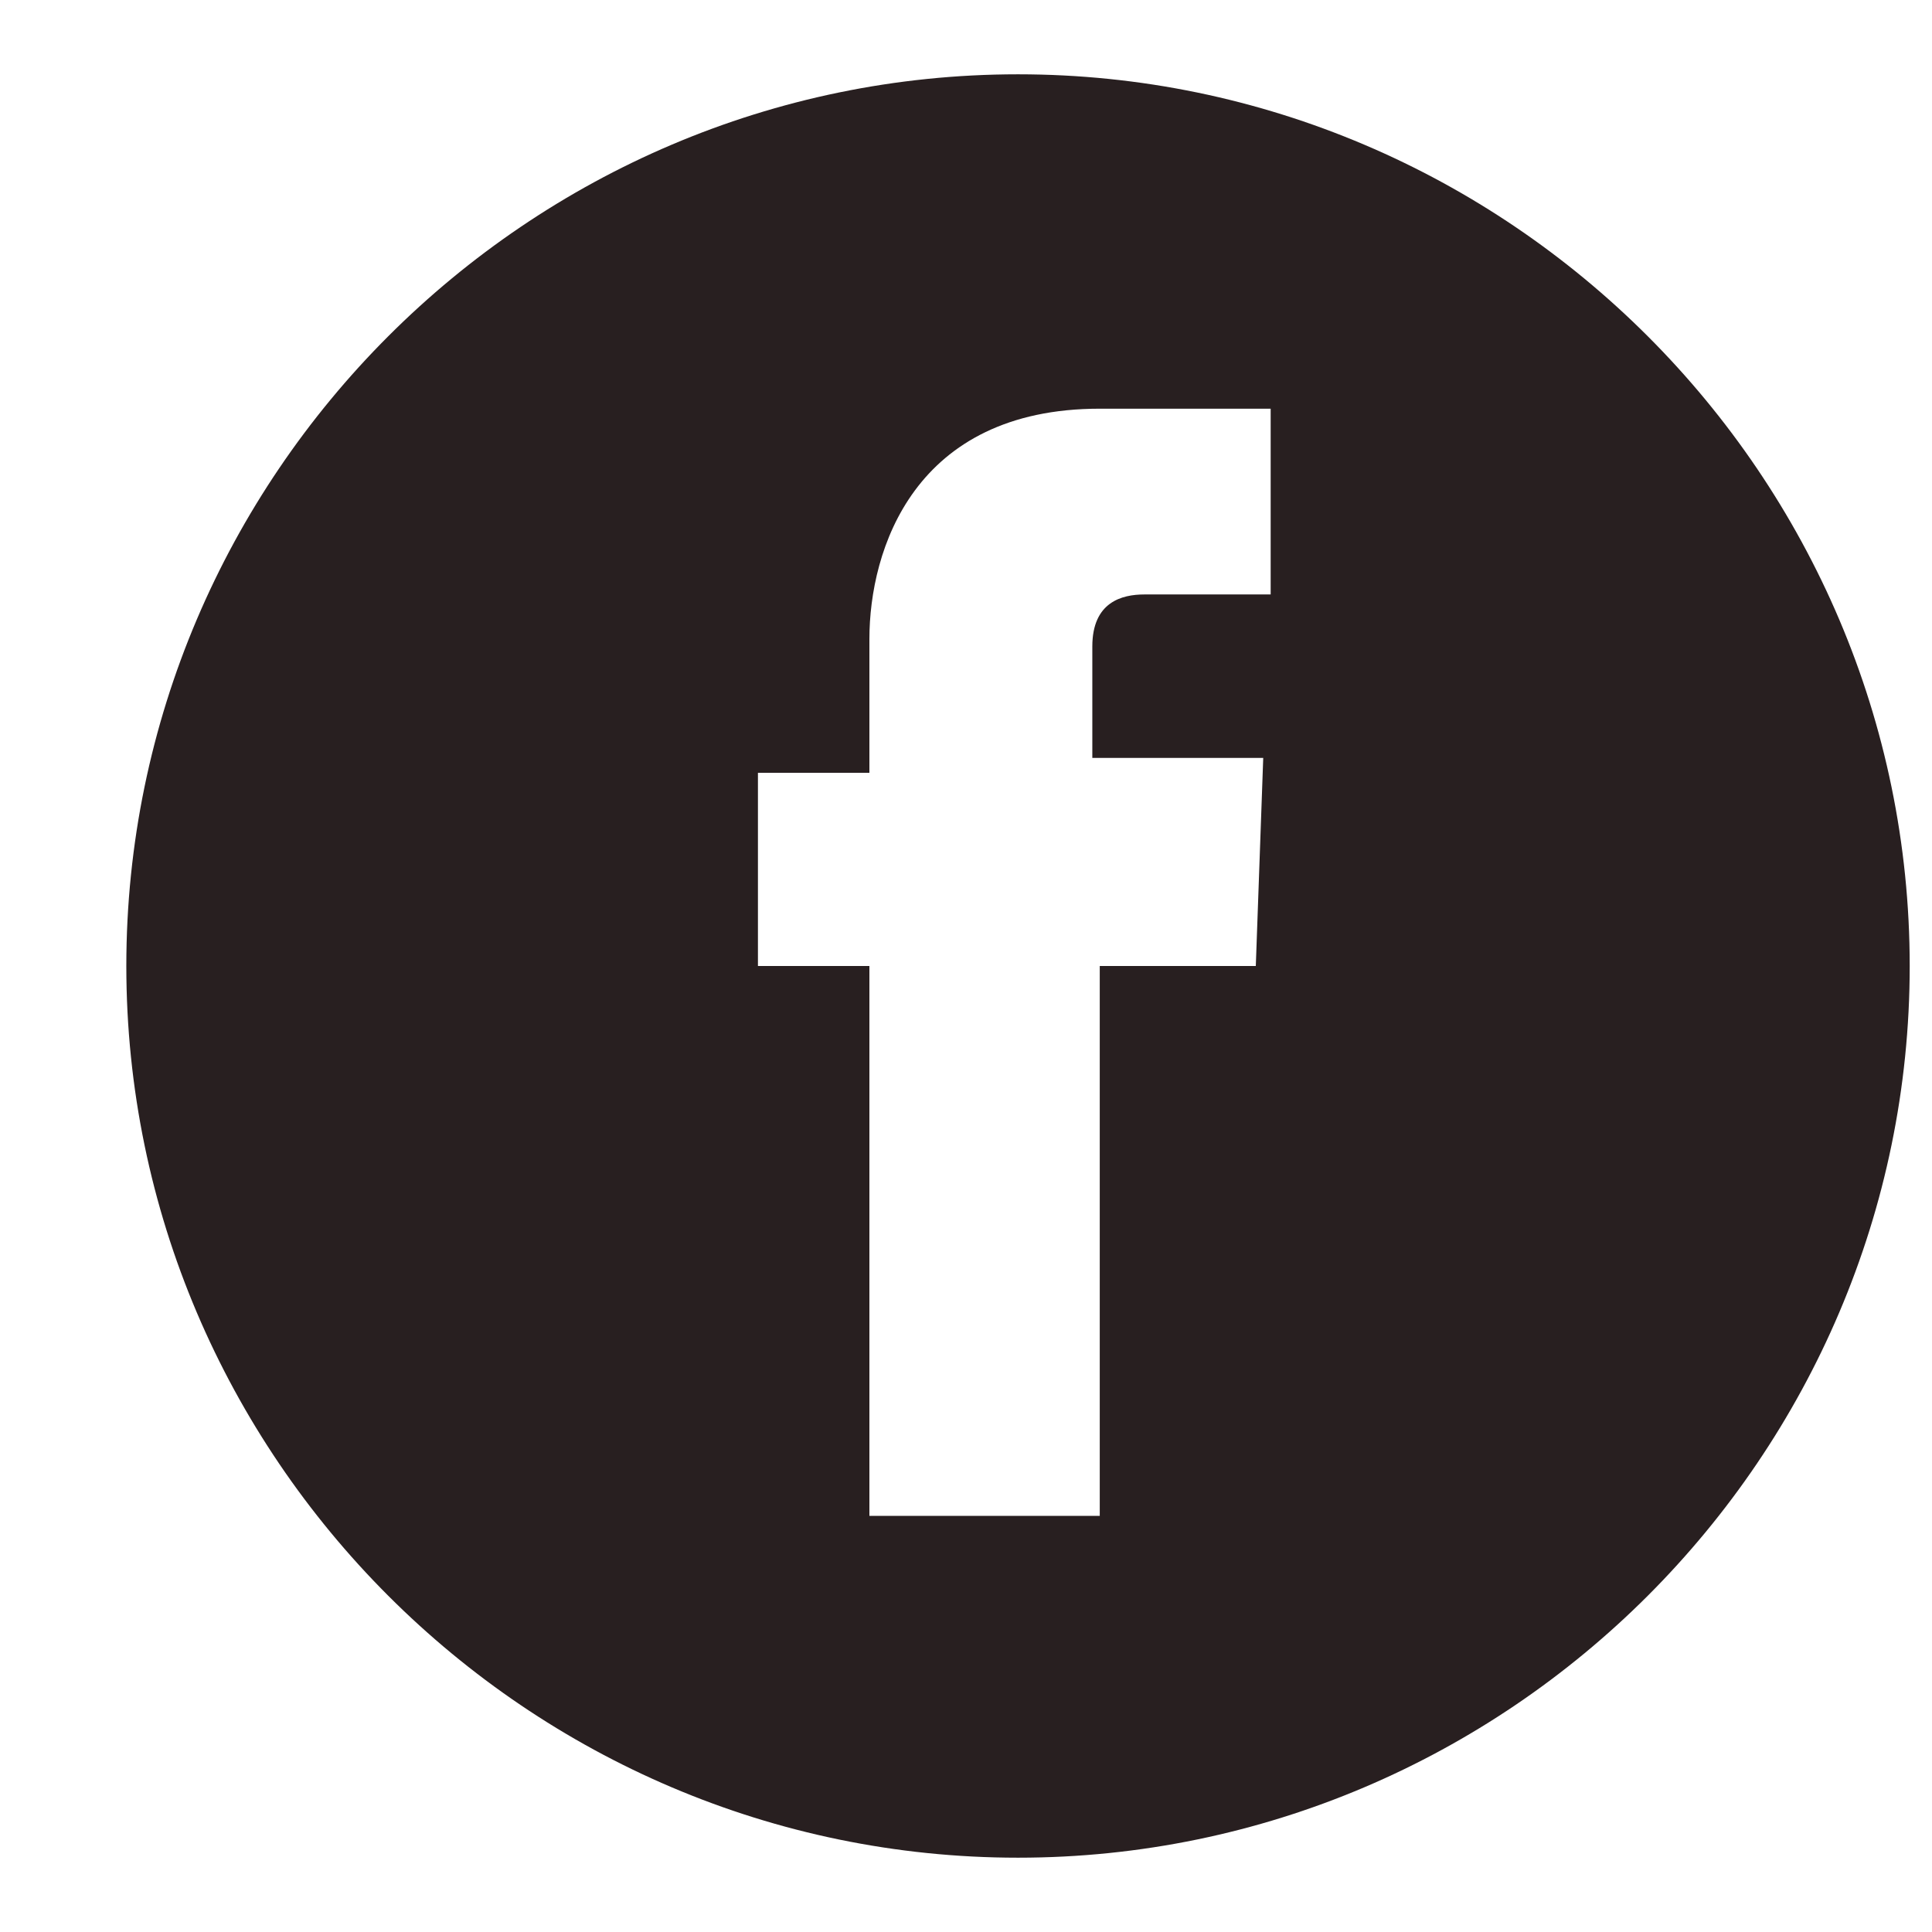 <?xml version="1.0" encoding="utf-8"?>
<!-- Generator: Adobe Illustrator 18.1.1, SVG Export Plug-In . SVG Version: 6.00 Build 0)  -->
<svg version="1.1" id="Layer_1" xmlns="http://www.w3.org/2000/svg" xmlns:xlink="http://www.w3.org/1999/xlink" x="0px" y="0px"
	 viewBox="0 0 26 26" enable-background="new 0 0 26 26" xml:space="preserve">
<path fill="#281F20" d="M13.7,1c-6.6,0-12,5.4-12,12c0,6.6,5.4,12,12,12s12-5.4,12-12C25.7,6.4,20.3,1,13.7,1z M16.9,13h-2.1
	c0,3.3,0,7.4,0,7.4h-3.1c0,0,0-4,0-7.4h-1.5v-2.6h1.5V8.6c0-1.2,0.6-3.1,3.1-3.1l2.3,0v2.5c0,0-1.4,0-1.7,0c-0.3,0-0.7,0.1-0.7,0.7
	v1.5h2.3L16.9,13z"/>
</svg>
